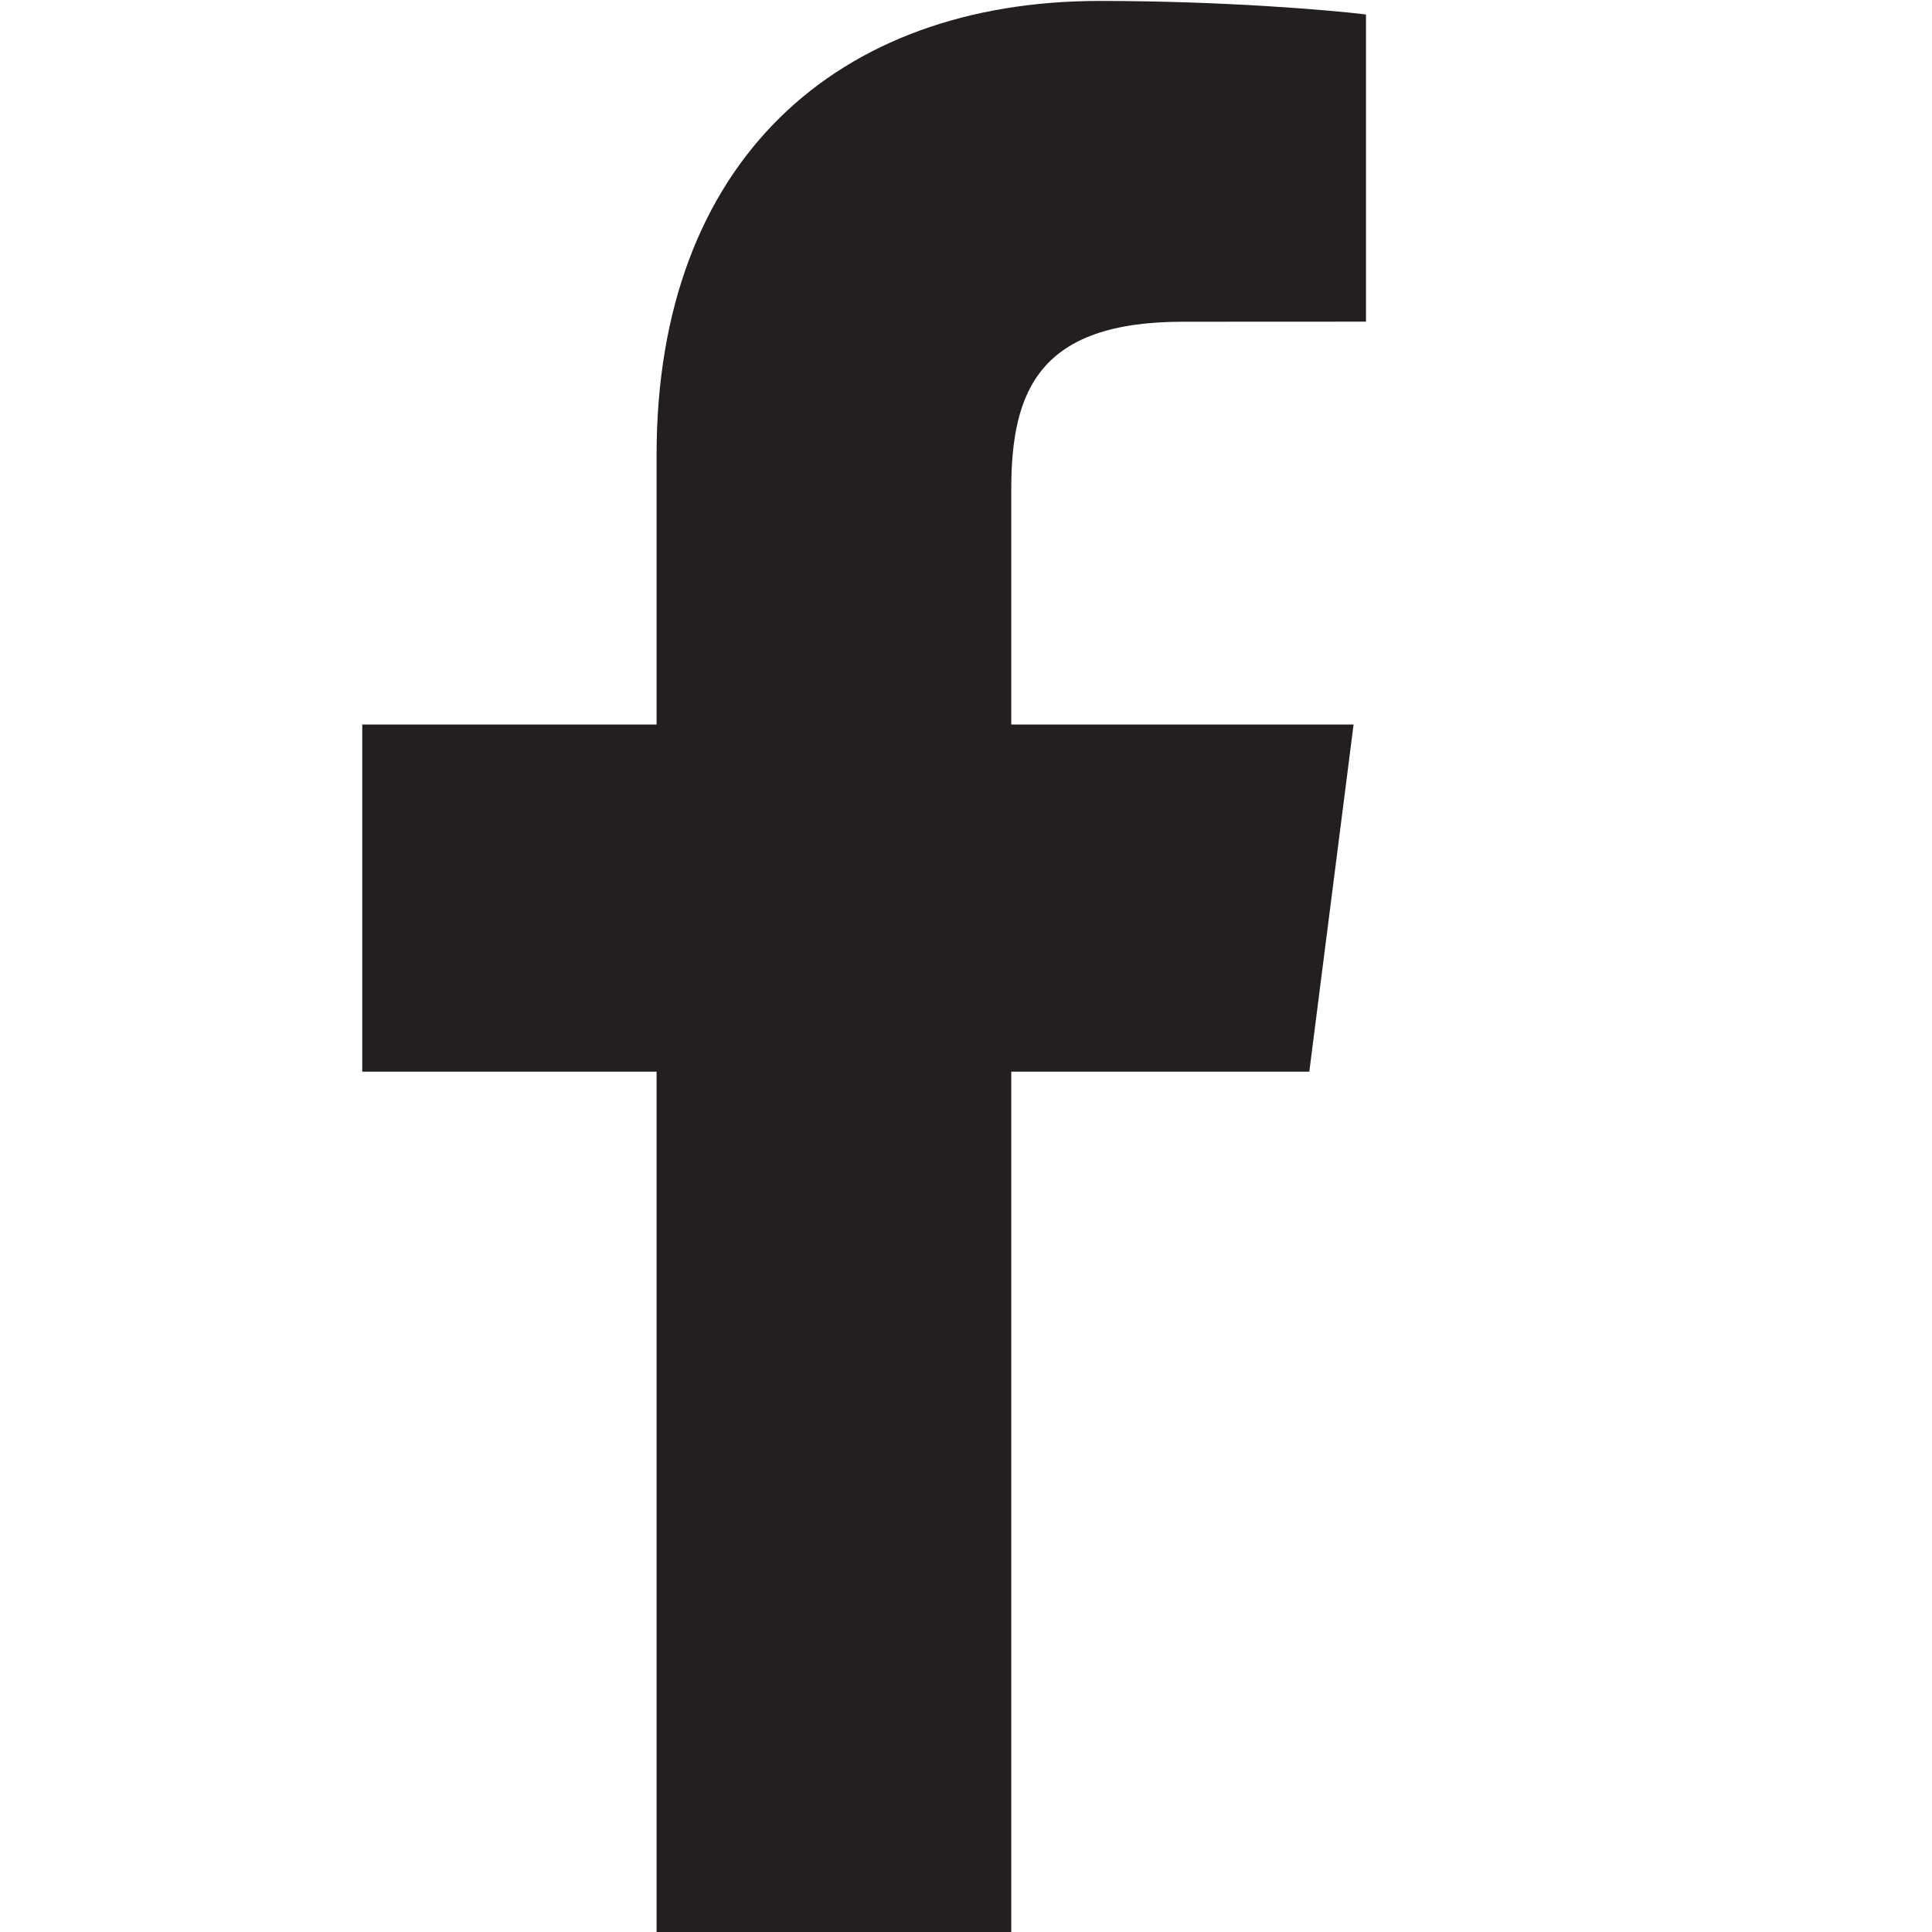 <?xml version="1.0" encoding="utf-8"?>
<!-- Generator: Adobe Illustrator 17.1.0, SVG Export Plug-In . SVG Version: 6.00 Build 0)  -->
<!DOCTYPE svg PUBLIC "-//W3C//DTD SVG 1.1//EN" "http://www.w3.org/Graphics/SVG/1.1/DTD/svg11.dtd">
<svg version="1.1" xmlns="http://www.w3.org/2000/svg" xmlns:xlink="http://www.w3.org/1999/xlink" x="0px" y="0px"
	 viewBox="0 0 512 512" enable-background="new 0 0 512 512" xml:space="preserve">
<g id="Facebook-alt">
	<path id="f" fill="#231F20" d="M268,512V284h78.978l11.736-92H268v-62.426c0-26.352,7.665-44.31,45.455-44.31L362,85.241V3.836
		c-9-1.108-37.3-3.586-70.584-3.586C221.926,0.25,174,42.666,174,120.561V192H96v92h78v228H268z"/>
</g>
</svg>
